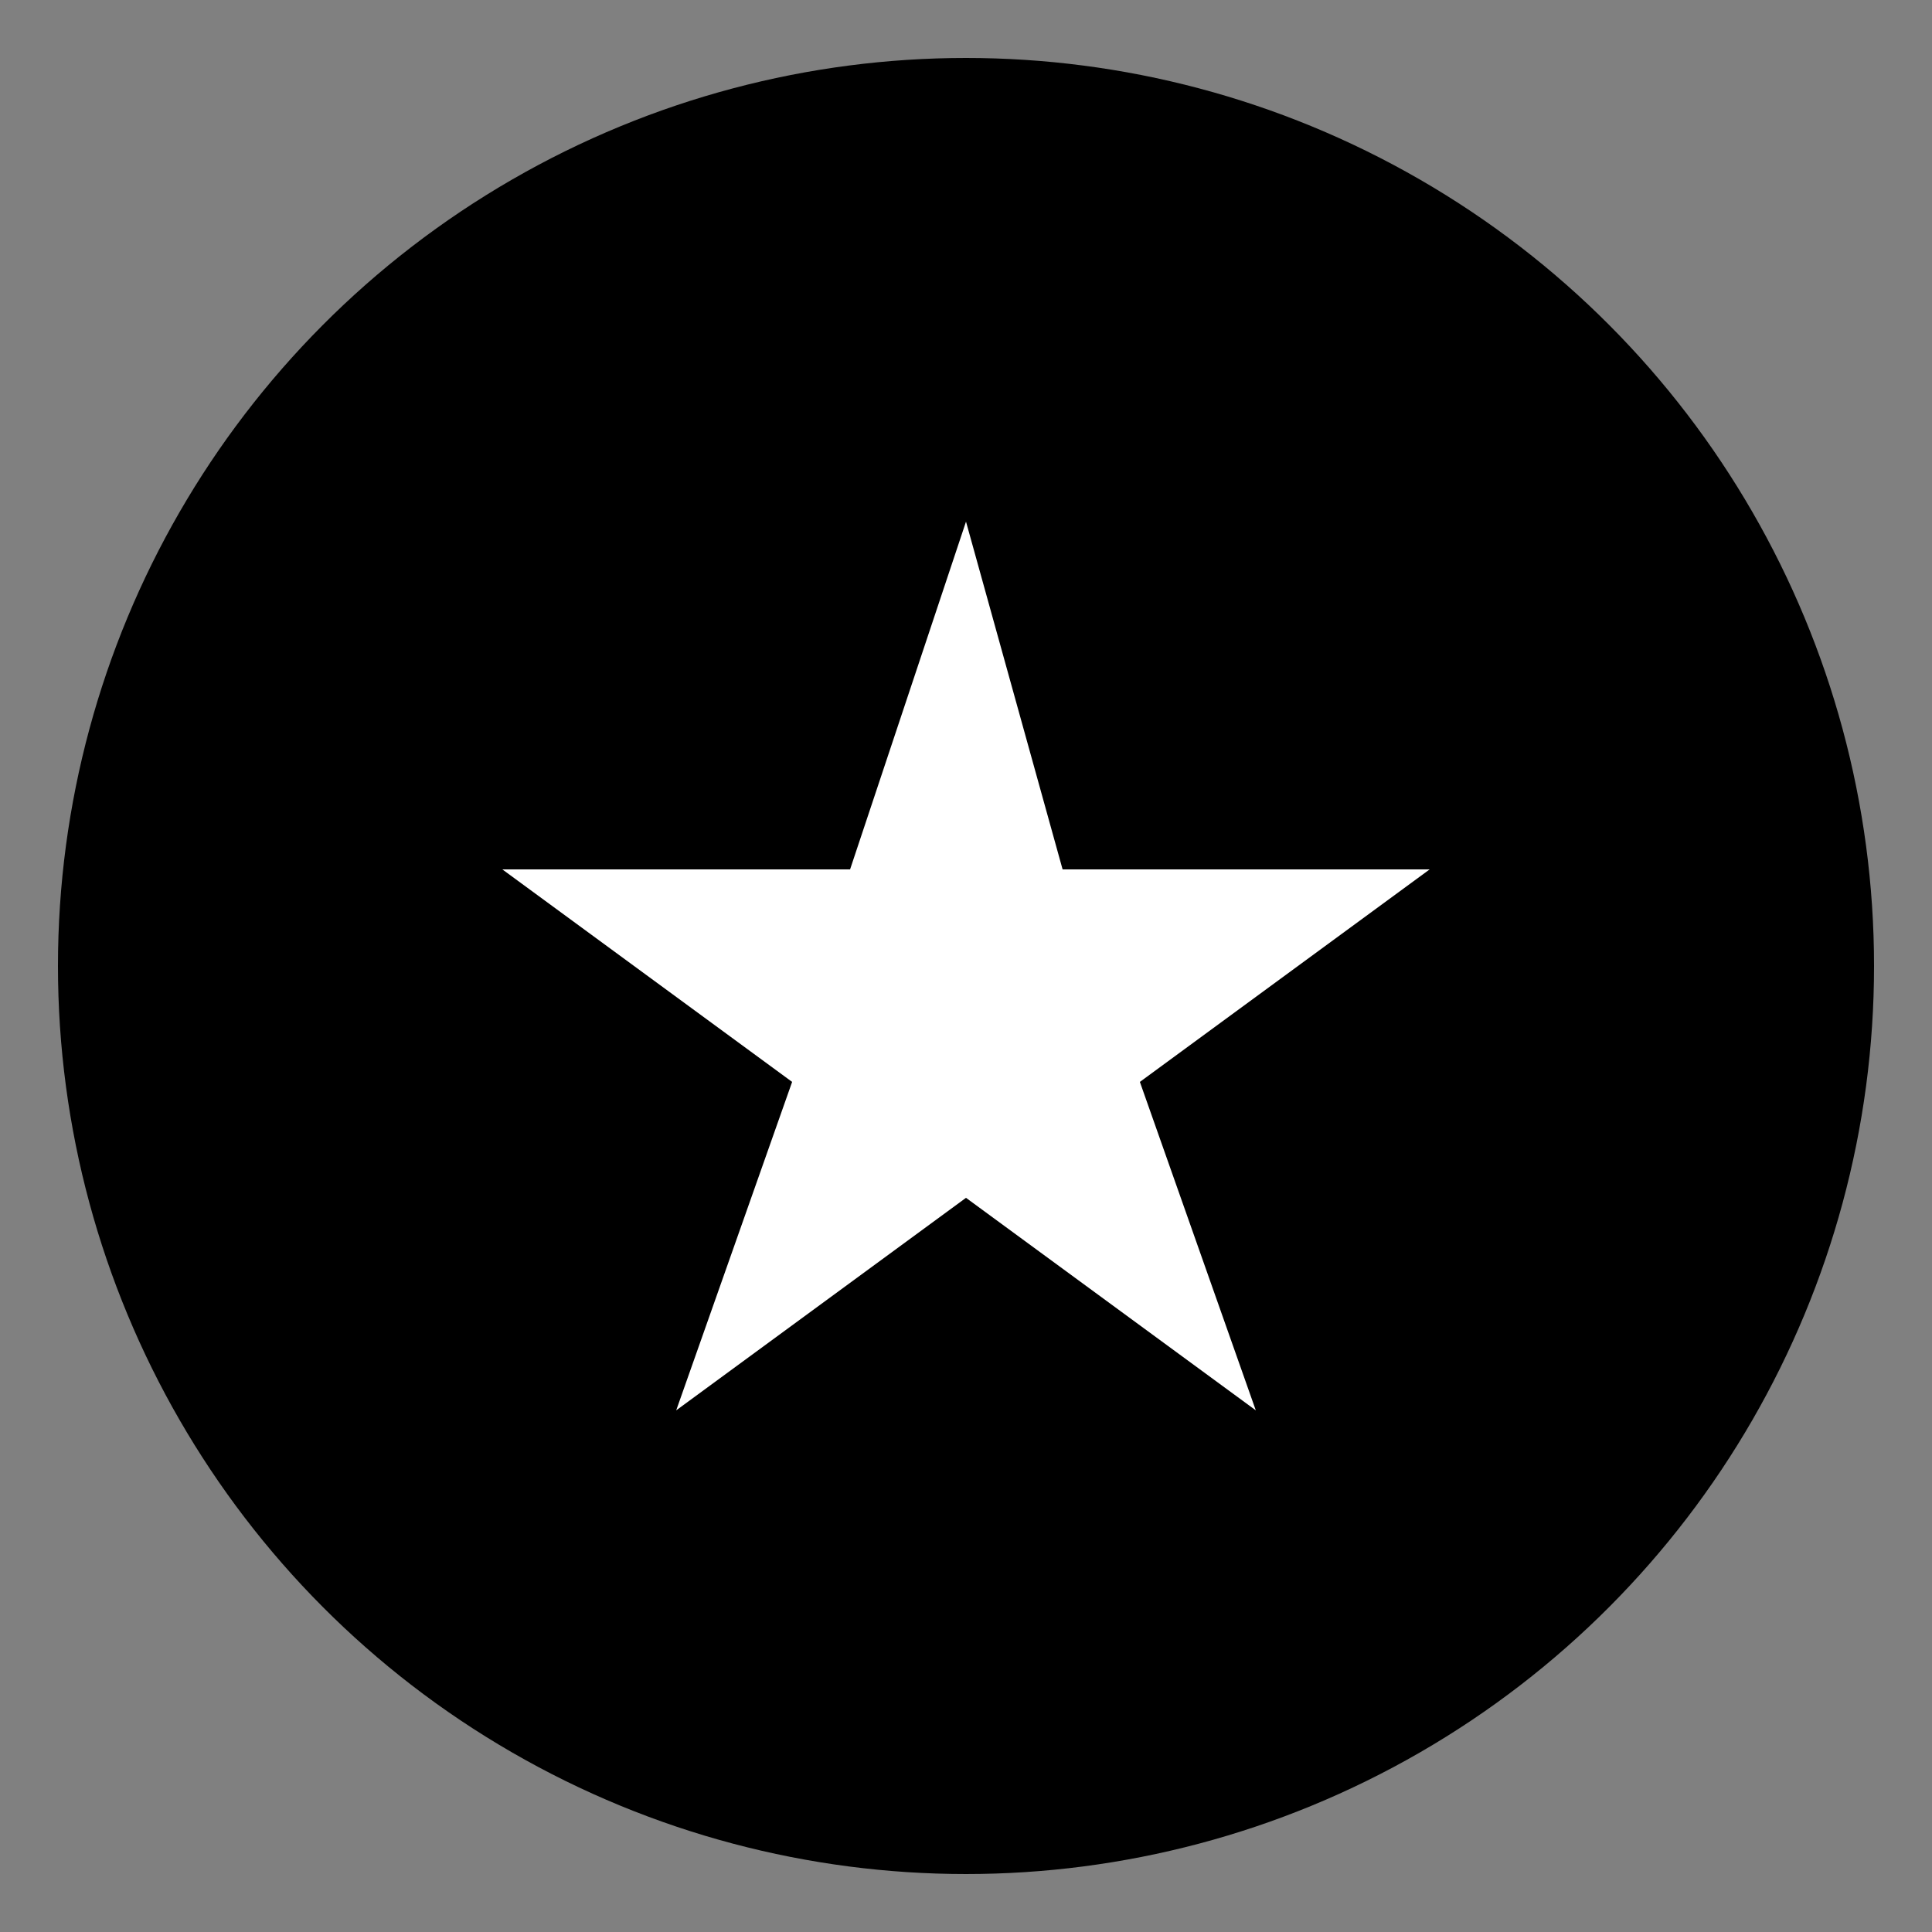 <svg id="Layer_1" data-name="Layer 1" xmlns="http://www.w3.org/2000/svg" viewBox="0 0 100 100">
  <rect x="0" y="0" width="100" height="100" fill="#808080" stroke="none"/>
  <title>starArtboard 4</title>
  <circle cx="50" cy="50" r="47"/>
  <polygon points="50 27 55 45 74 45 59 56 65 73 50 62 35 73 41 56 26 45 44 45 50 27" style="fill: #fff"/>
</svg>
